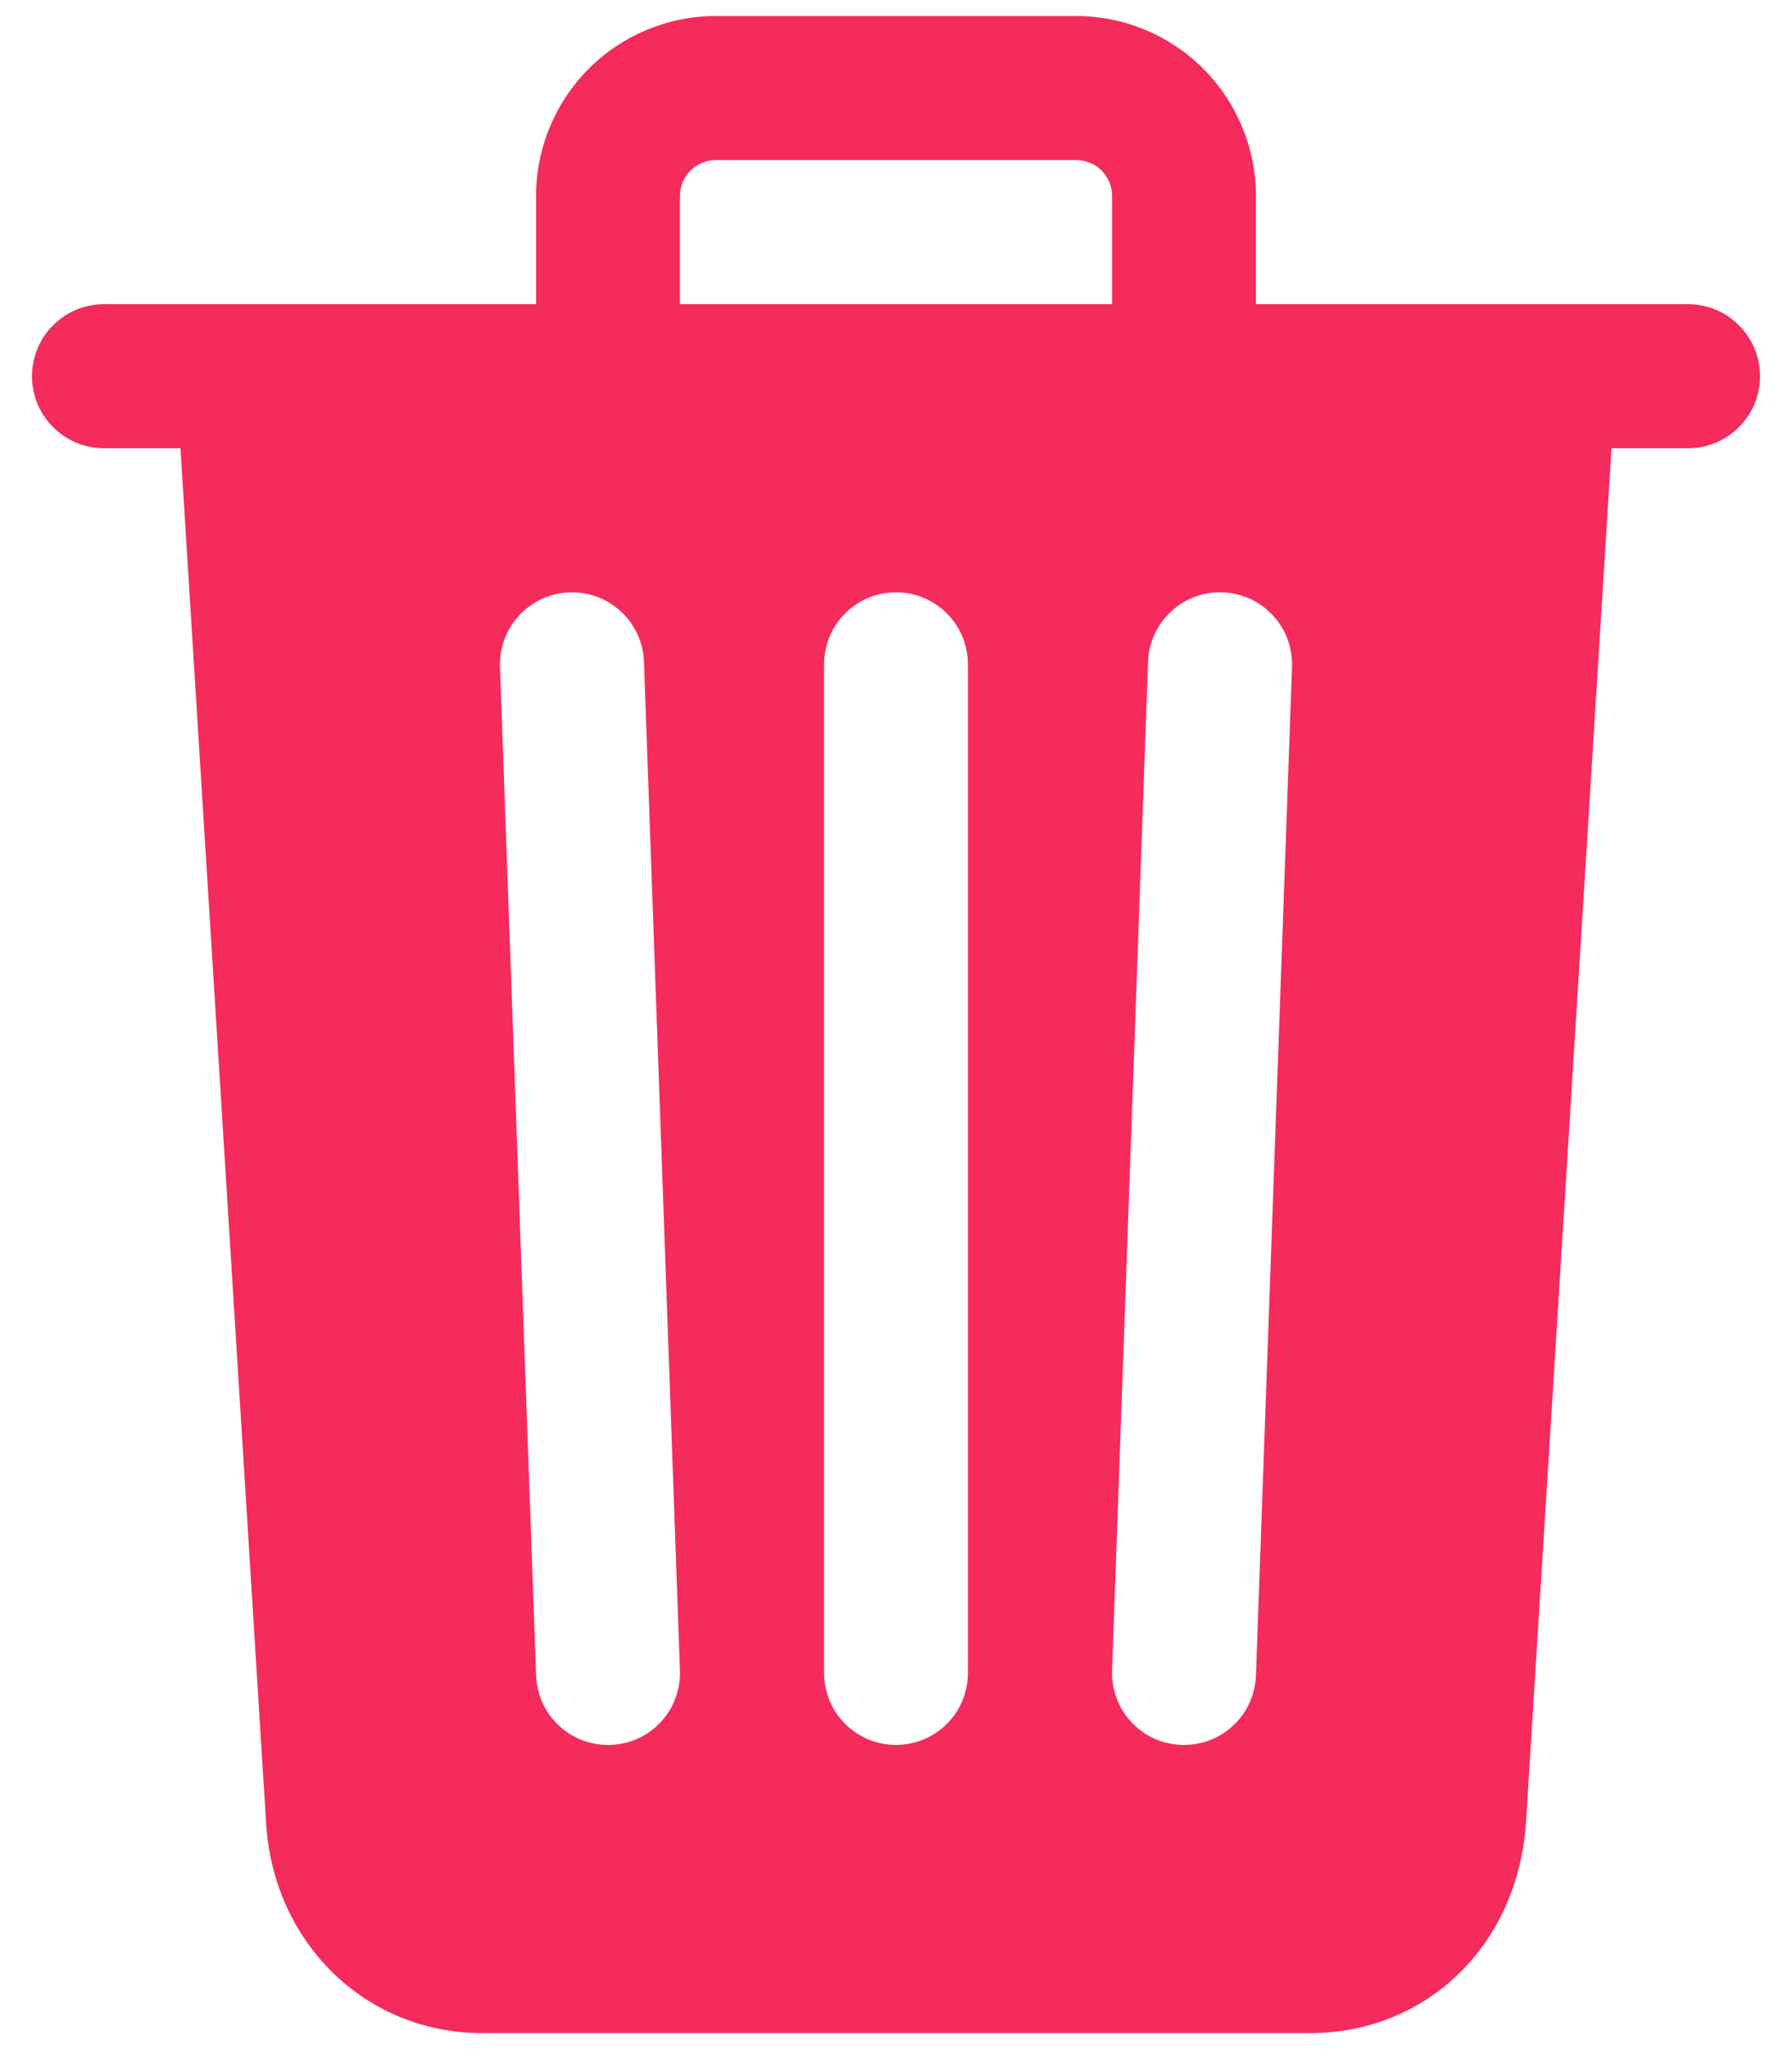 <svg width="14" height="16" viewBox="0 0 14 16" fill="none" xmlns="http://www.w3.org/2000/svg">
<path d="M13.188 2.375H9.812V1.531C9.812 1.158 9.664 0.801 9.401 0.537C9.137 0.273 8.779 0.125 8.406 0.125H5.594C5.221 0.125 4.863 0.273 4.599 0.537C4.336 0.801 4.188 1.158 4.188 1.531V2.375H0.812C0.663 2.375 0.52 2.434 0.415 2.54C0.309 2.645 0.25 2.788 0.25 2.938C0.25 3.087 0.309 3.23 0.415 3.335C0.52 3.441 0.663 3.5 0.812 3.5H1.41L2.078 14.22C2.128 15.164 2.852 15.875 3.766 15.875H10.234C11.153 15.875 11.862 15.18 11.922 14.223L12.59 3.5H13.188C13.337 3.5 13.48 3.441 13.585 3.335C13.691 3.23 13.75 3.087 13.75 2.938C13.75 2.788 13.691 2.645 13.585 2.54C13.48 2.434 13.337 2.375 13.188 2.375ZM4.77 13.625H4.75C4.604 13.625 4.464 13.569 4.359 13.467C4.254 13.366 4.193 13.228 4.188 13.082L3.906 5.208C3.901 5.058 3.955 4.913 4.057 4.804C4.159 4.695 4.3 4.63 4.449 4.625C4.598 4.62 4.743 4.674 4.852 4.776C4.962 4.877 5.026 5.018 5.031 5.167L5.312 13.043C5.315 13.116 5.303 13.19 5.277 13.259C5.252 13.329 5.212 13.392 5.162 13.446C5.112 13.5 5.051 13.544 4.984 13.575C4.917 13.605 4.844 13.622 4.77 13.625ZM7.562 13.062C7.562 13.212 7.503 13.355 7.398 13.46C7.292 13.566 7.149 13.625 7 13.625C6.851 13.625 6.708 13.566 6.602 13.46C6.497 13.355 6.438 13.212 6.438 13.062V5.188C6.438 5.038 6.497 4.895 6.602 4.79C6.708 4.684 6.851 4.625 7 4.625C7.149 4.625 7.292 4.684 7.398 4.79C7.503 4.895 7.562 5.038 7.562 5.188V13.062ZM8.688 2.375H5.312V1.531C5.312 1.494 5.319 1.457 5.333 1.423C5.347 1.389 5.368 1.358 5.394 1.331C5.42 1.305 5.451 1.285 5.486 1.271C5.52 1.257 5.557 1.25 5.594 1.25H8.406C8.443 1.25 8.48 1.257 8.514 1.271C8.549 1.285 8.58 1.305 8.606 1.331C8.632 1.358 8.653 1.389 8.667 1.423C8.681 1.457 8.688 1.494 8.688 1.531V2.375ZM9.812 13.082C9.807 13.228 9.746 13.366 9.641 13.467C9.536 13.569 9.396 13.625 9.25 13.625H9.23C9.156 13.622 9.083 13.605 9.016 13.575C8.949 13.544 8.888 13.5 8.838 13.446C8.788 13.392 8.748 13.329 8.723 13.259C8.697 13.19 8.685 13.116 8.688 13.043L8.969 5.167C8.971 5.094 8.989 5.021 9.019 4.954C9.05 4.886 9.094 4.826 9.148 4.776C9.202 4.725 9.265 4.686 9.335 4.66C9.404 4.634 9.477 4.622 9.551 4.625C9.625 4.628 9.698 4.645 9.765 4.675C9.832 4.706 9.893 4.75 9.943 4.804C9.994 4.858 10.033 4.921 10.059 4.991C10.084 5.06 10.096 5.134 10.094 5.208L9.812 13.082Z" fill="#F42B5B"/>
</svg>

